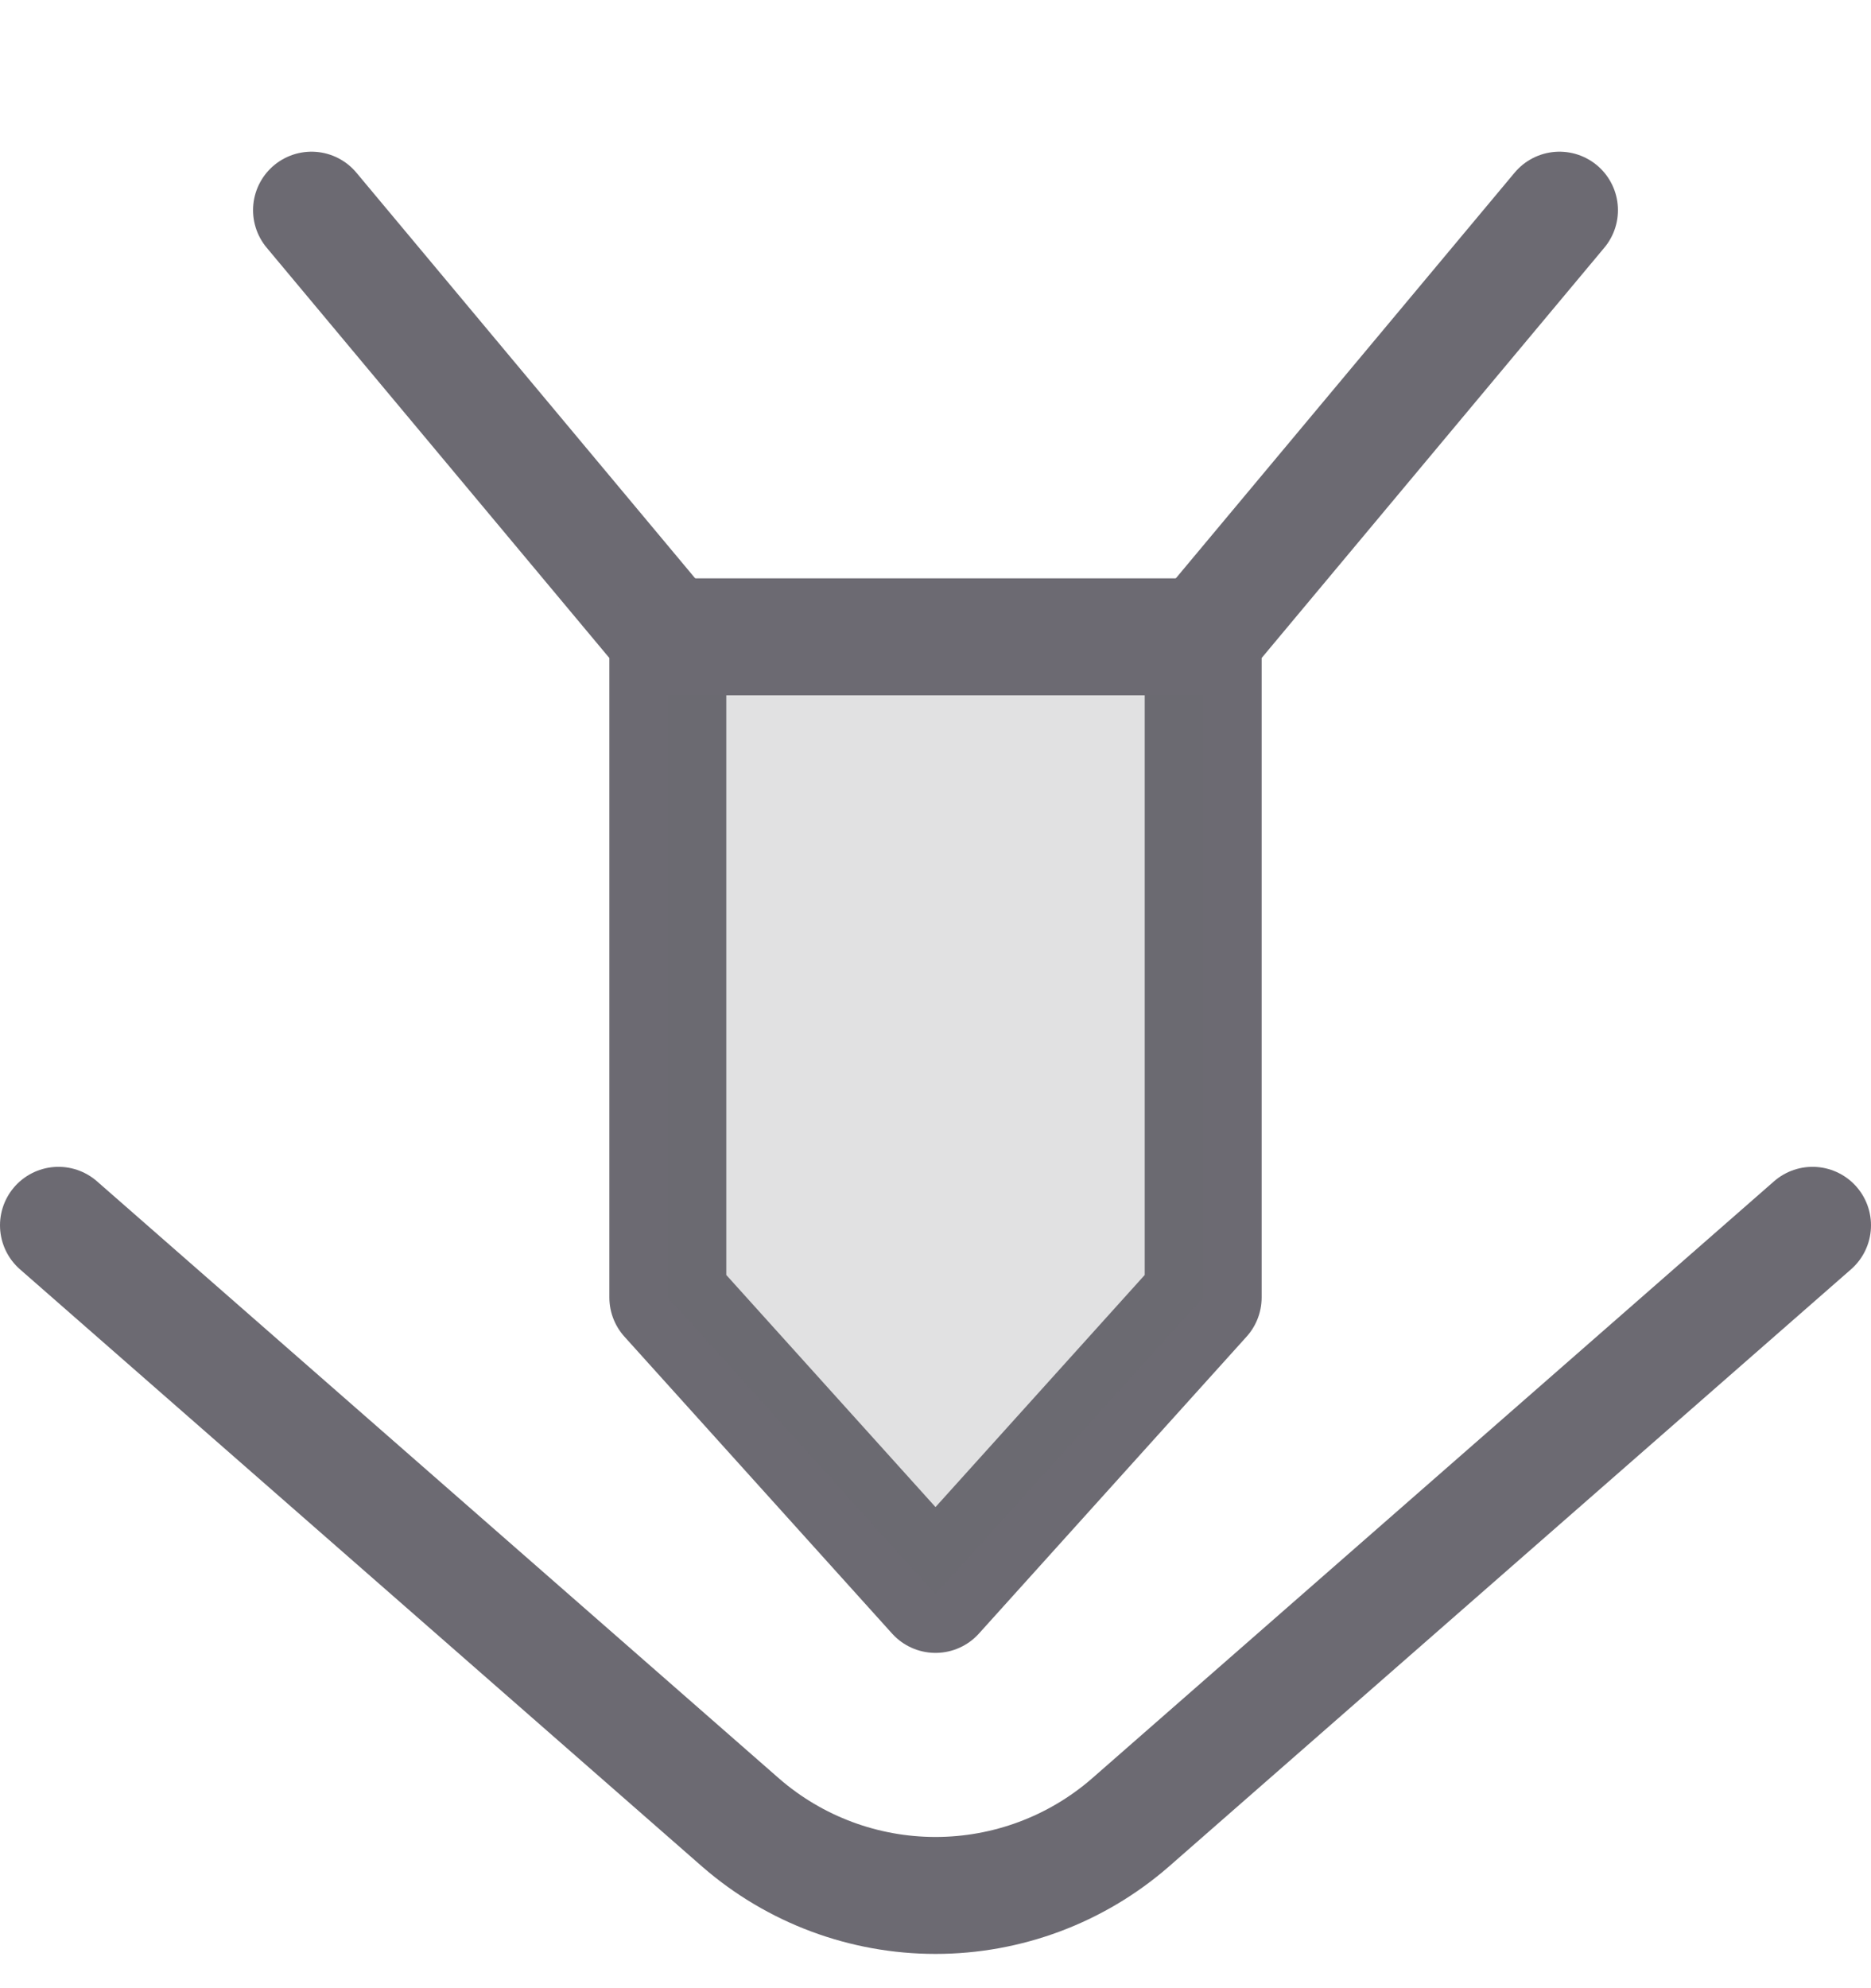 <svg width="16" height="17" viewBox="0 0 16 17" fill="none" xmlns="http://www.w3.org/2000/svg">
<path d="M13.336 1.797L10.289 5.445V11.094L8 13.633L5.711 11.094V5.445L2.664 1.797" stroke="#6C6A72" stroke-linecap="round" stroke-linejoin="round"/>
<path d="M0.5 10.477L6.336 15.586C6.798 15.987 7.389 16.207 8 16.207C8.611 16.207 9.202 15.987 9.664 15.586L15.5 10.477" stroke="#6C6A72" stroke-linecap="round" stroke-linejoin="round"/>
<path opacity="0.2" d="M10.289 11.094L8 13.633L5.711 11.094V5.445H10.289V11.094Z" fill="#6C6A72"/>
<path d="M5.711 5.445H10.289" stroke="#6C6A72" stroke-linecap="round" stroke-linejoin="round"/>
</svg>
